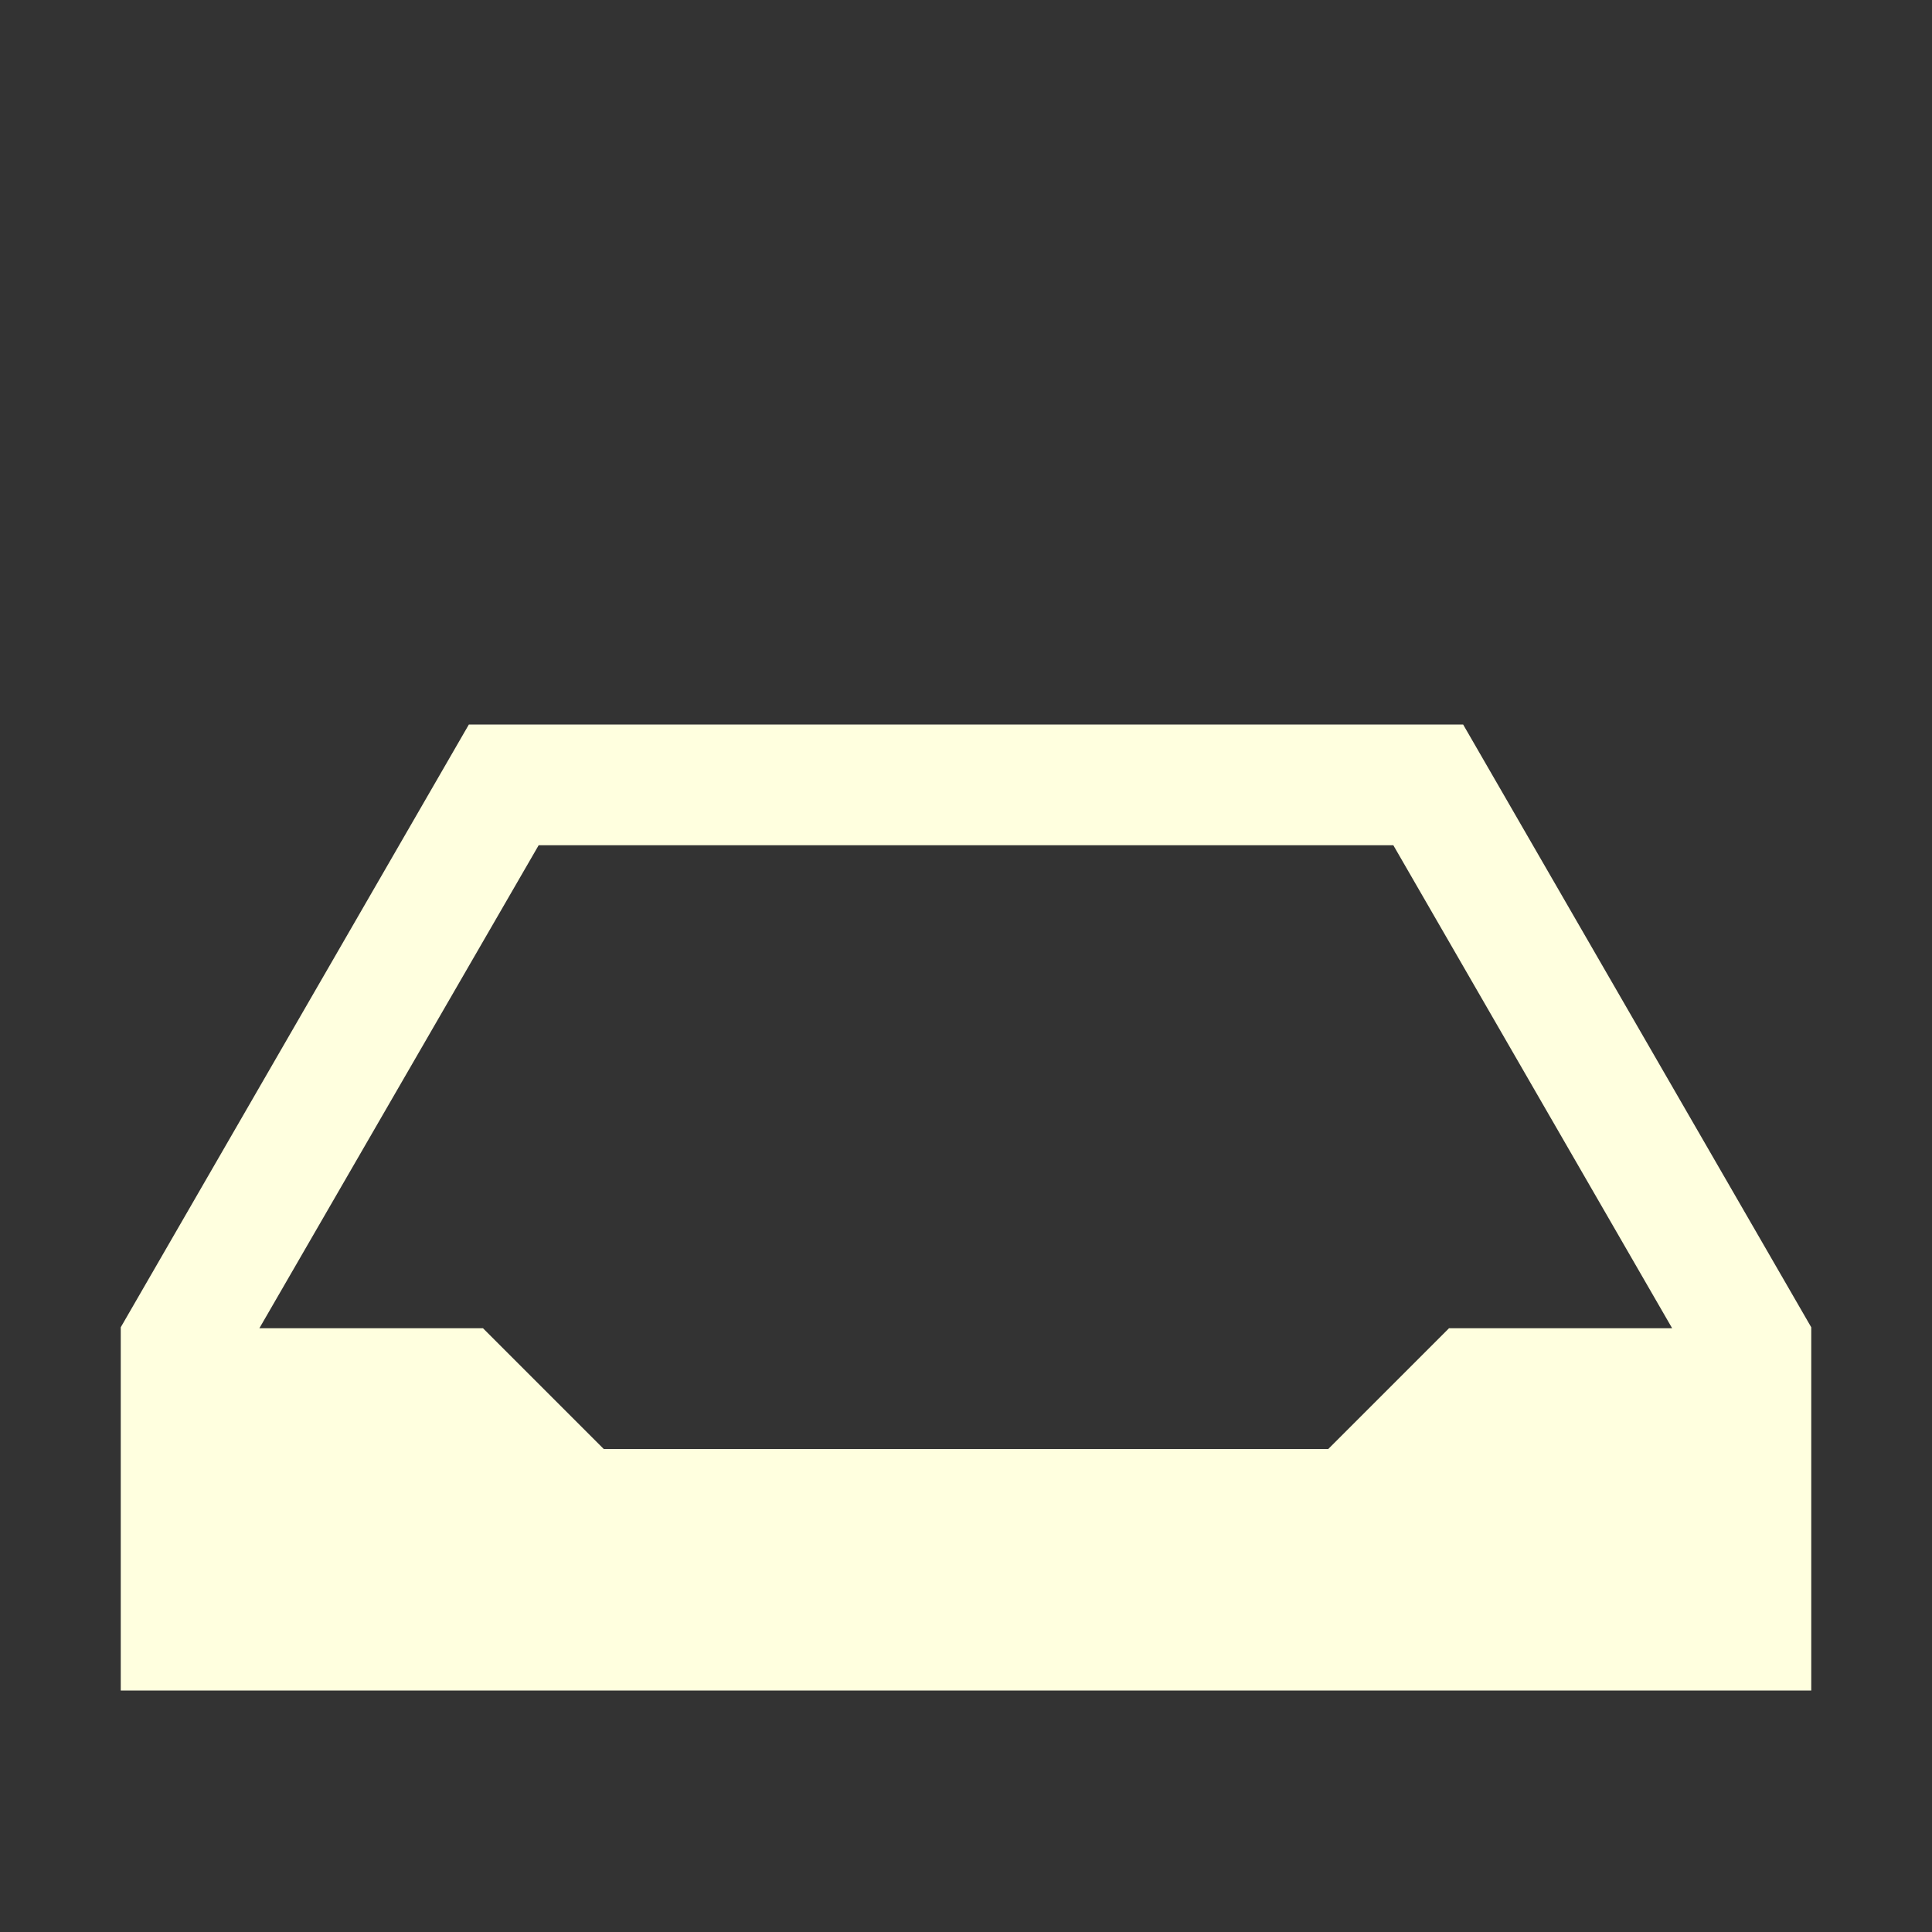 <svg xmlns="http://www.w3.org/2000/svg" width="16" height="16"><rect width="100%" height="100%" fill="#333333" stroke="none"/><path d="M3.883 6L1 10.992V14h14v-3.008L12.117 6zm.578 1h7.078l2.309 4H12l-1 1H5l-1-1H2.148zm0 0" fill="#ffffdf"/></svg>
